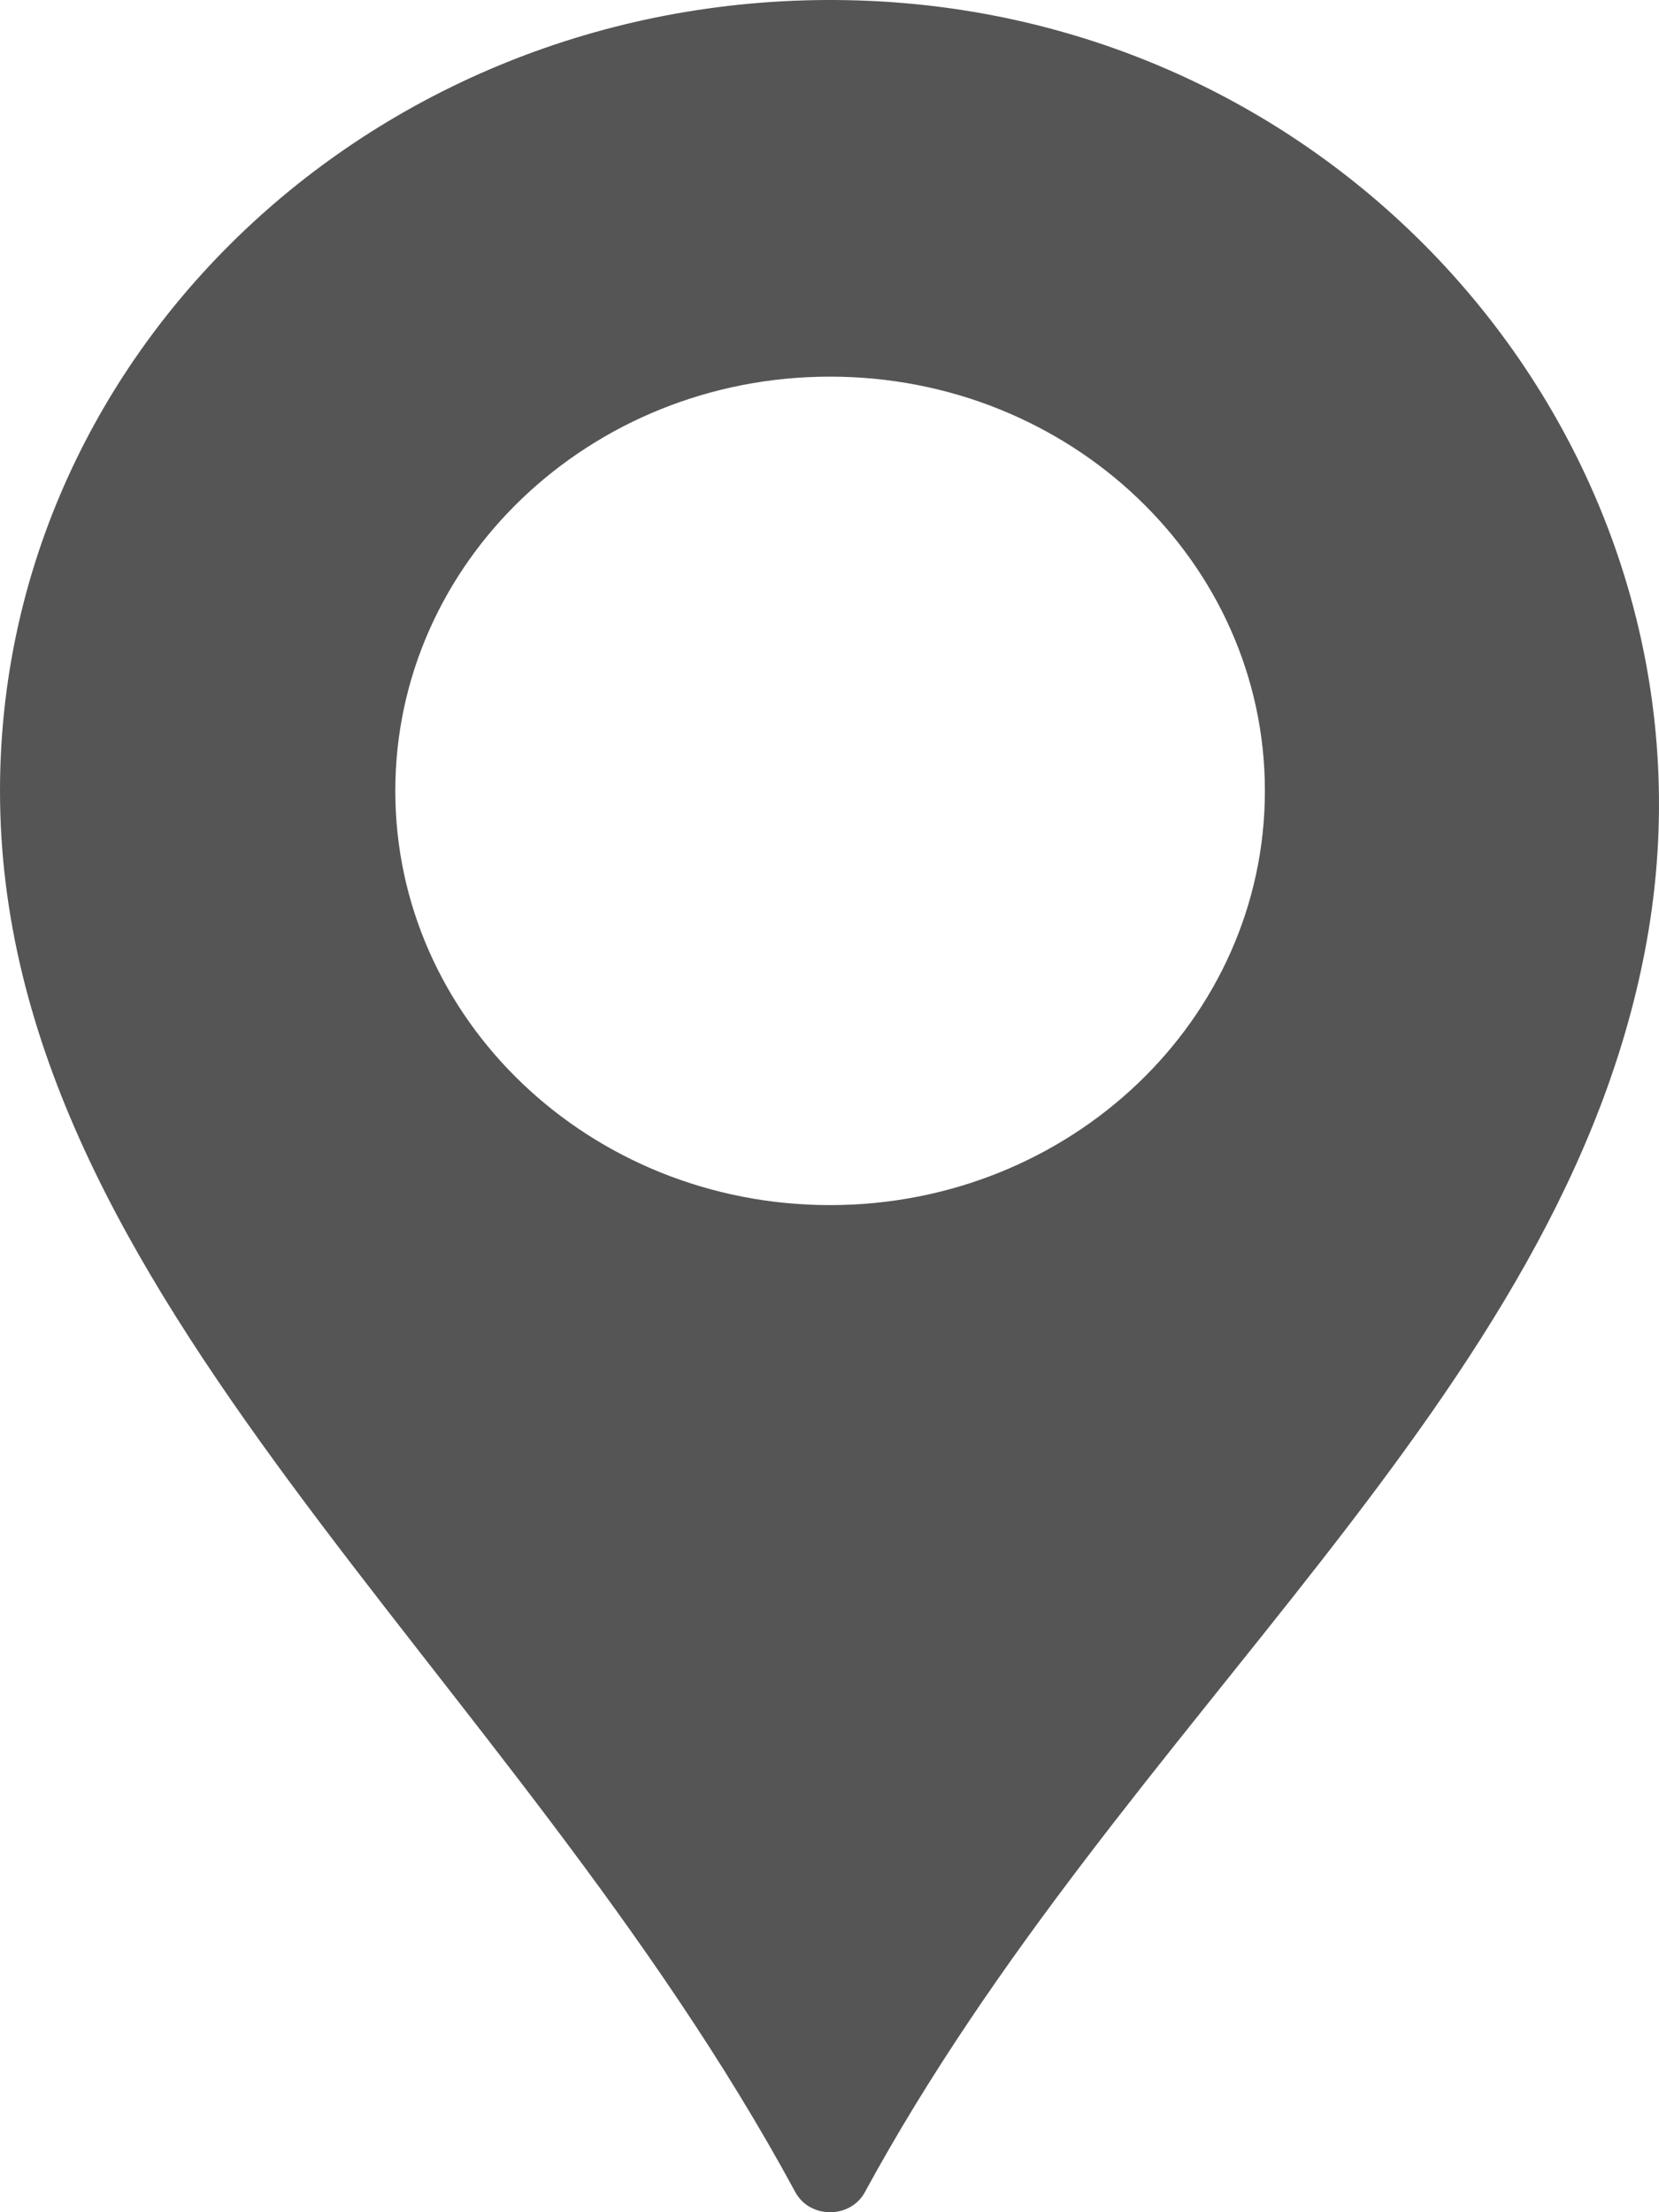 <svg width="18" height="24" viewBox="0 0 18 24" fill="none" xmlns="http://www.w3.org/2000/svg">
<path d="M9.318 0.005C4.202 -0.159 0 3.743 0 8.58C0 14.069 5.53 18.052 8.629 23.782C8.787 24.073 9.226 24.073 9.384 23.782C12.188 18.627 16.98 15.17 17.868 10.204C18.788 5.065 14.787 0.181 9.318 0.005ZM9.006 13.074C6.401 13.074 4.289 11.062 4.289 8.58C4.289 6.098 6.401 4.086 9.006 4.086C11.611 4.086 13.724 6.098 13.724 8.58C13.724 11.062 11.611 13.074 9.006 13.074Z" fill="#555555"/>
</svg>
